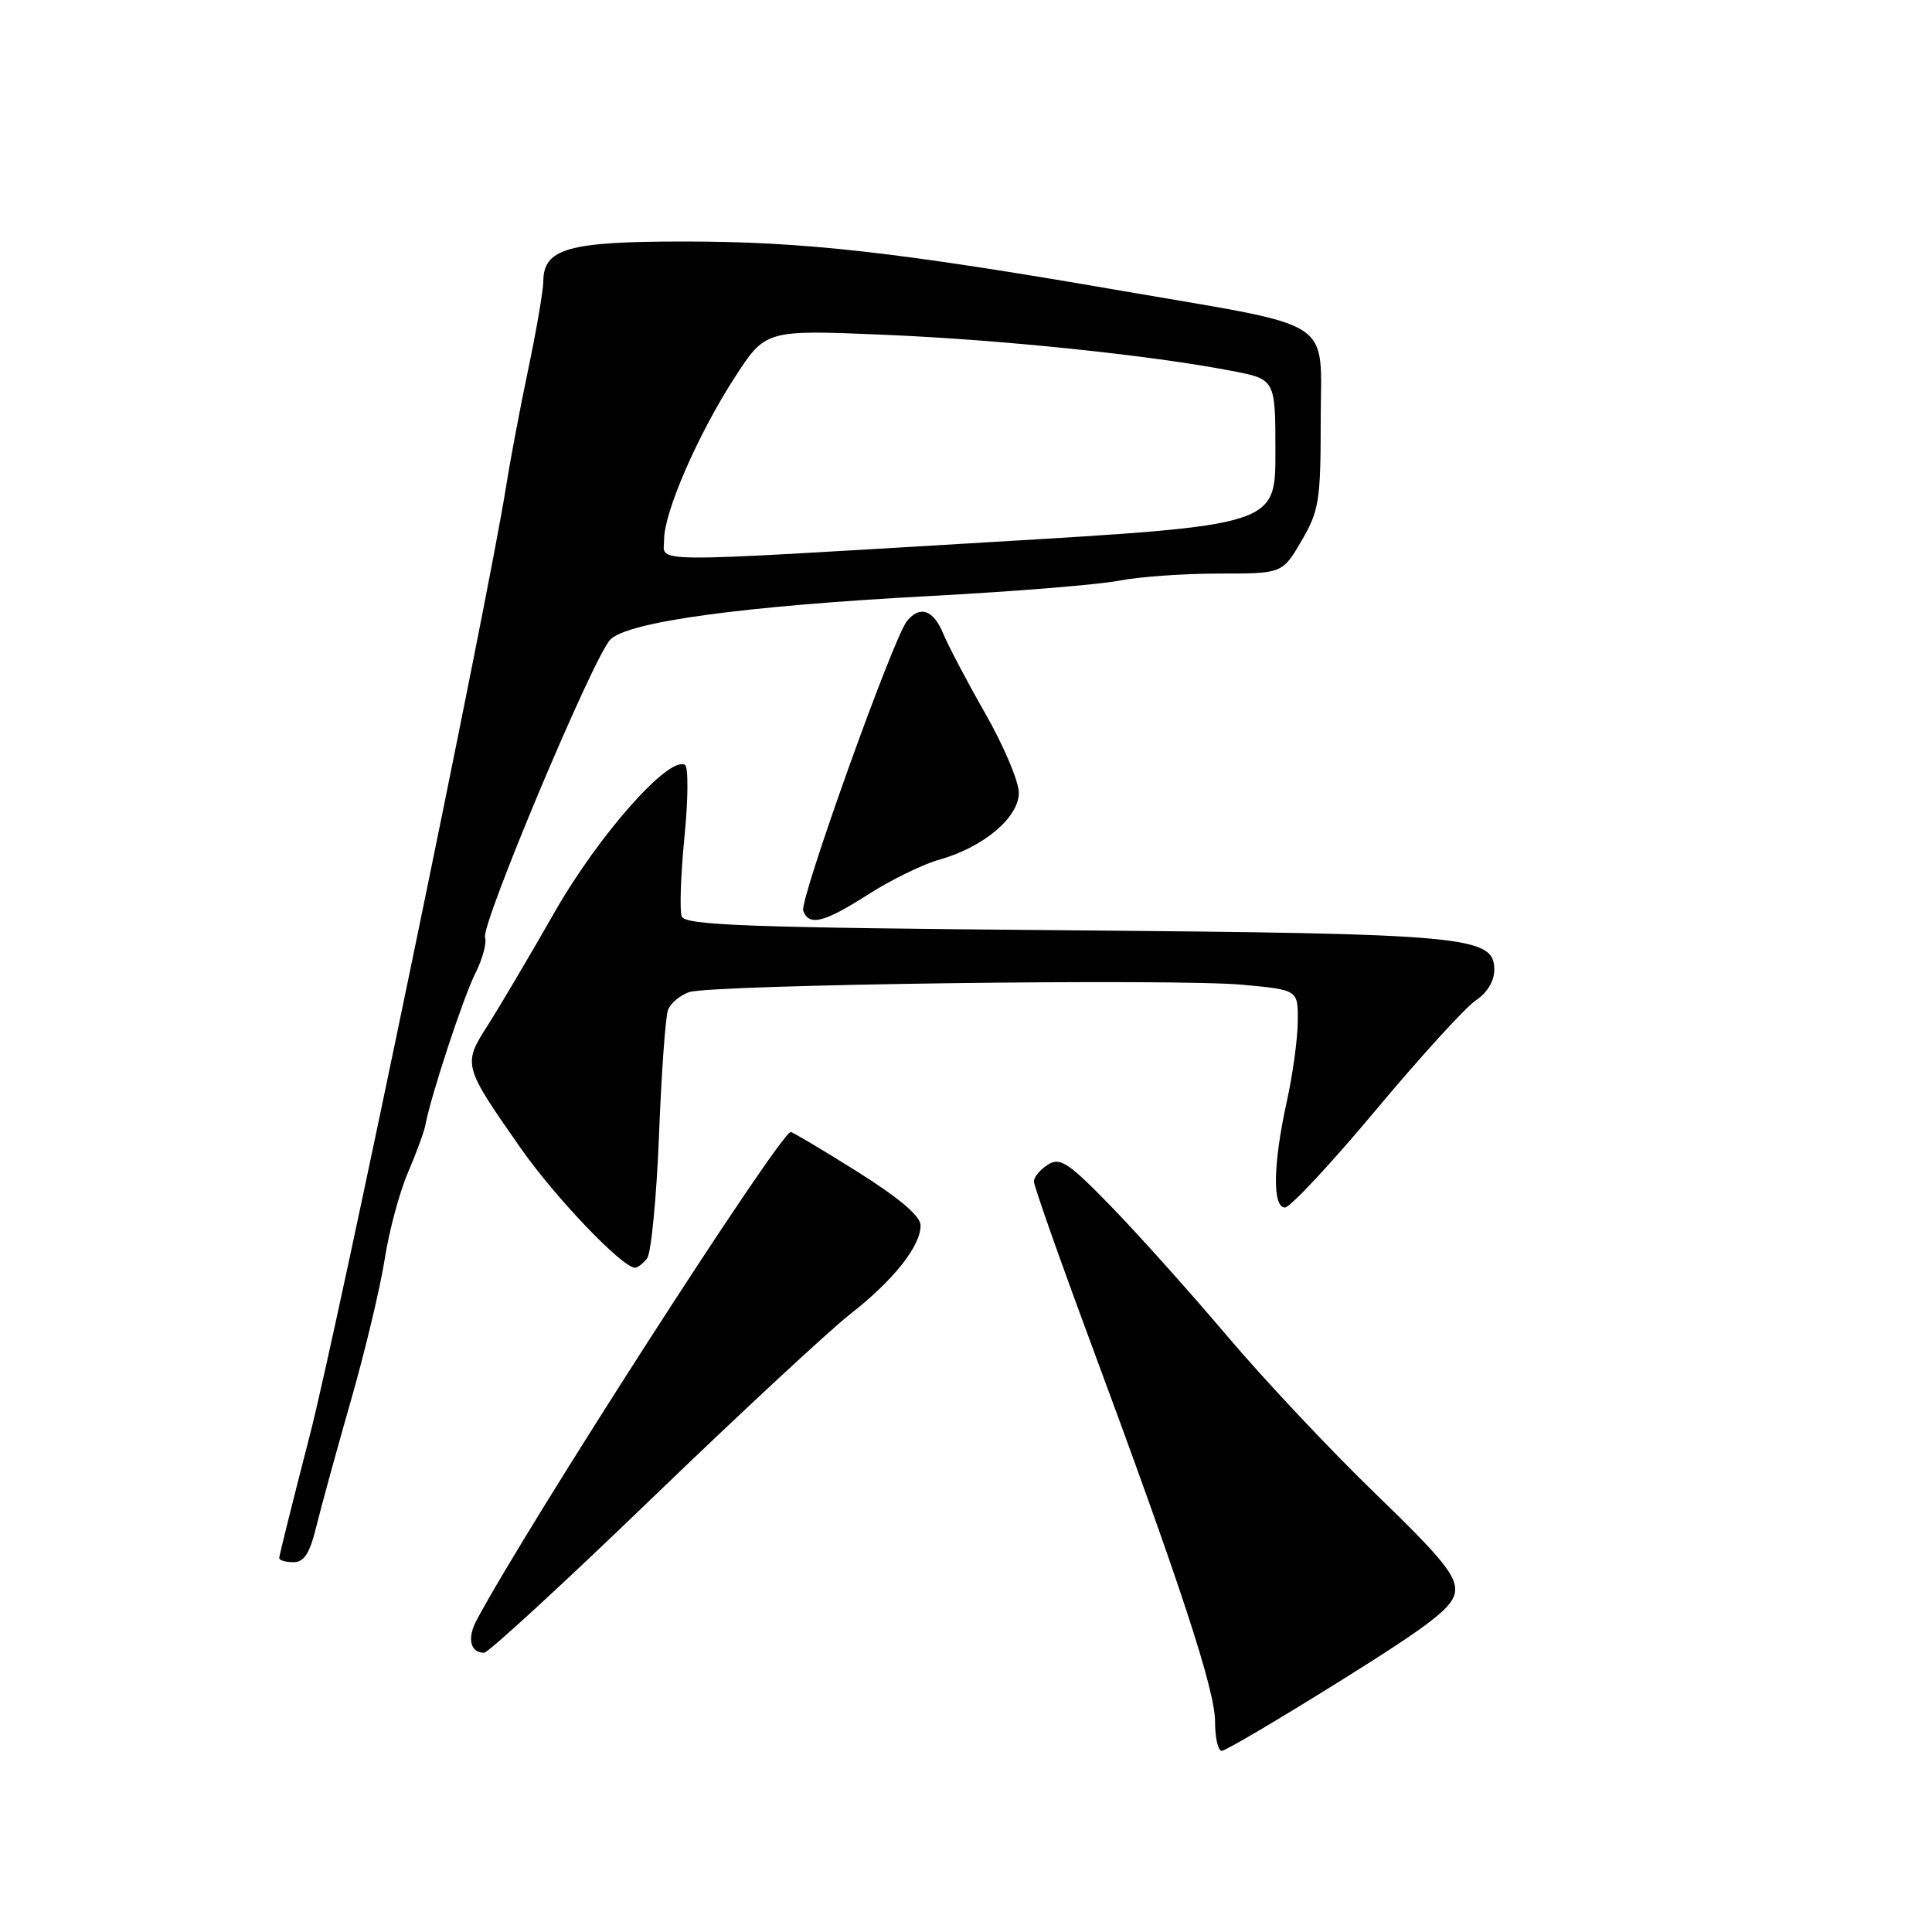<?xml version="1.0" encoding="UTF-8" standalone="no"?>
<!DOCTYPE svg PUBLIC "-//W3C//DTD SVG 1.1//EN" "http://www.w3.org/Graphics/SVG/1.1/DTD/svg11.dtd" >
<svg xmlns="http://www.w3.org/2000/svg" xmlns:xlink="http://www.w3.org/1999/xlink" version="1.1" viewBox="0 0 256 256">
 <g >
 <path fill="currentColor"
d=" M 177.63 222.71 C 189.71 215.16 192.56 212.94 192.80 210.91 C 193.04 208.86 191.10 206.47 182.28 197.95 C 176.33 192.20 167.47 182.78 162.58 177.00 C 157.69 171.22 150.77 163.50 147.20 159.83 C 141.56 154.03 140.47 153.31 138.86 154.32 C 137.84 154.96 137.00 155.96 137.00 156.55 C 137.00 157.15 140.41 166.82 144.58 178.06 C 156.45 210.06 161.00 223.93 161.00 228.12 C 161.00 230.26 161.40 232.00 161.88 232.00 C 162.37 232.00 169.45 227.82 177.63 222.71 Z  M 86.33 198.58 C 97.97 187.36 109.81 176.36 112.63 174.15 C 118.41 169.63 122.01 165.09 121.98 162.35 C 121.97 161.13 119.12 158.72 113.60 155.25 C 108.99 152.36 105.02 150.00 104.78 150.00 C 103.38 150.00 69.56 202.57 63.11 214.77 C 61.87 217.11 62.34 219.00 64.14 219.00 C 64.70 219.00 74.69 209.81 86.33 198.58 Z  M 41.92 202.25 C 42.56 199.64 44.63 192.10 46.52 185.50 C 48.41 178.90 50.41 170.49 50.98 166.81 C 51.55 163.13 52.93 158.00 54.04 155.41 C 55.15 152.82 56.19 149.98 56.36 149.10 C 57.06 145.29 61.37 132.20 62.97 129.00 C 63.94 127.08 64.52 124.93 64.27 124.23 C 63.69 122.60 78.62 87.07 80.86 84.76 C 83.16 82.38 98.49 80.29 123.50 78.96 C 134.50 78.37 145.66 77.46 148.30 76.94 C 150.94 76.42 156.88 76.00 161.51 76.00 C 169.92 76.00 169.92 76.00 172.46 71.66 C 174.78 67.69 175.00 66.34 175.00 55.76 C 175.00 41.89 177.50 43.52 148.61 38.53 C 118.96 33.40 106.52 32.00 90.67 32.00 C 75.27 32.00 72.01 32.92 71.99 37.31 C 71.98 38.51 71.08 43.77 69.98 49.00 C 68.88 54.23 67.57 61.20 67.05 64.50 C 64.84 78.74 44.74 175.89 41.05 190.19 C 38.82 198.82 37.00 206.13 37.00 206.44 C 37.00 206.75 37.85 207.00 38.88 207.00 C 40.30 207.00 41.05 205.82 41.92 202.25 Z  M 85.74 166.75 C 86.28 166.06 86.99 158.73 87.32 150.46 C 87.64 142.18 88.18 134.69 88.52 133.81 C 88.86 132.92 90.12 131.87 91.32 131.46 C 94.30 130.46 155.69 129.64 164.72 130.49 C 172.00 131.17 172.00 131.17 171.96 135.34 C 171.95 137.63 171.29 142.43 170.50 146.00 C 168.68 154.26 168.59 160.00 170.26 160.00 C 170.95 160.00 176.38 154.18 182.32 147.07 C 188.27 139.96 194.22 133.43 195.56 132.55 C 197.04 131.58 198.00 130.00 198.00 128.52 C 198.00 124.02 194.58 123.71 140.69 123.26 C 99.05 122.91 90.79 122.61 90.33 121.43 C 90.04 120.65 90.20 115.94 90.69 110.94 C 91.19 105.95 91.22 101.64 90.77 101.36 C 88.69 100.07 79.36 110.59 73.51 120.83 C 70.16 126.70 66.16 133.47 64.61 135.89 C 61.31 141.04 61.36 141.23 69.01 152.16 C 73.56 158.66 82.41 167.92 84.13 167.98 C 84.47 167.99 85.20 167.44 85.74 166.75 Z  M 115.05 118.51 C 118.05 116.59 122.27 114.53 124.43 113.92 C 130.28 112.29 135.00 108.33 135.00 105.05 C 135.00 103.56 133.02 98.87 130.60 94.62 C 128.18 90.38 125.65 85.58 124.98 83.95 C 123.68 80.81 121.92 80.19 120.19 82.27 C 118.38 84.46 105.90 119.30 106.43 120.69 C 107.23 122.76 109.18 122.26 115.05 118.51 Z  M 88.00 71.47 C 88.00 67.86 92.47 57.58 97.30 50.10 C 101.43 43.70 101.43 43.70 116.96 44.35 C 132.47 44.99 152.37 47.05 163.25 49.15 C 169.00 50.26 169.00 50.26 169.00 59.93 C 169.00 69.59 169.00 69.59 131.25 71.83 C 84.59 74.60 88.00 74.63 88.00 71.47 Z "/>
</g>
</svg>